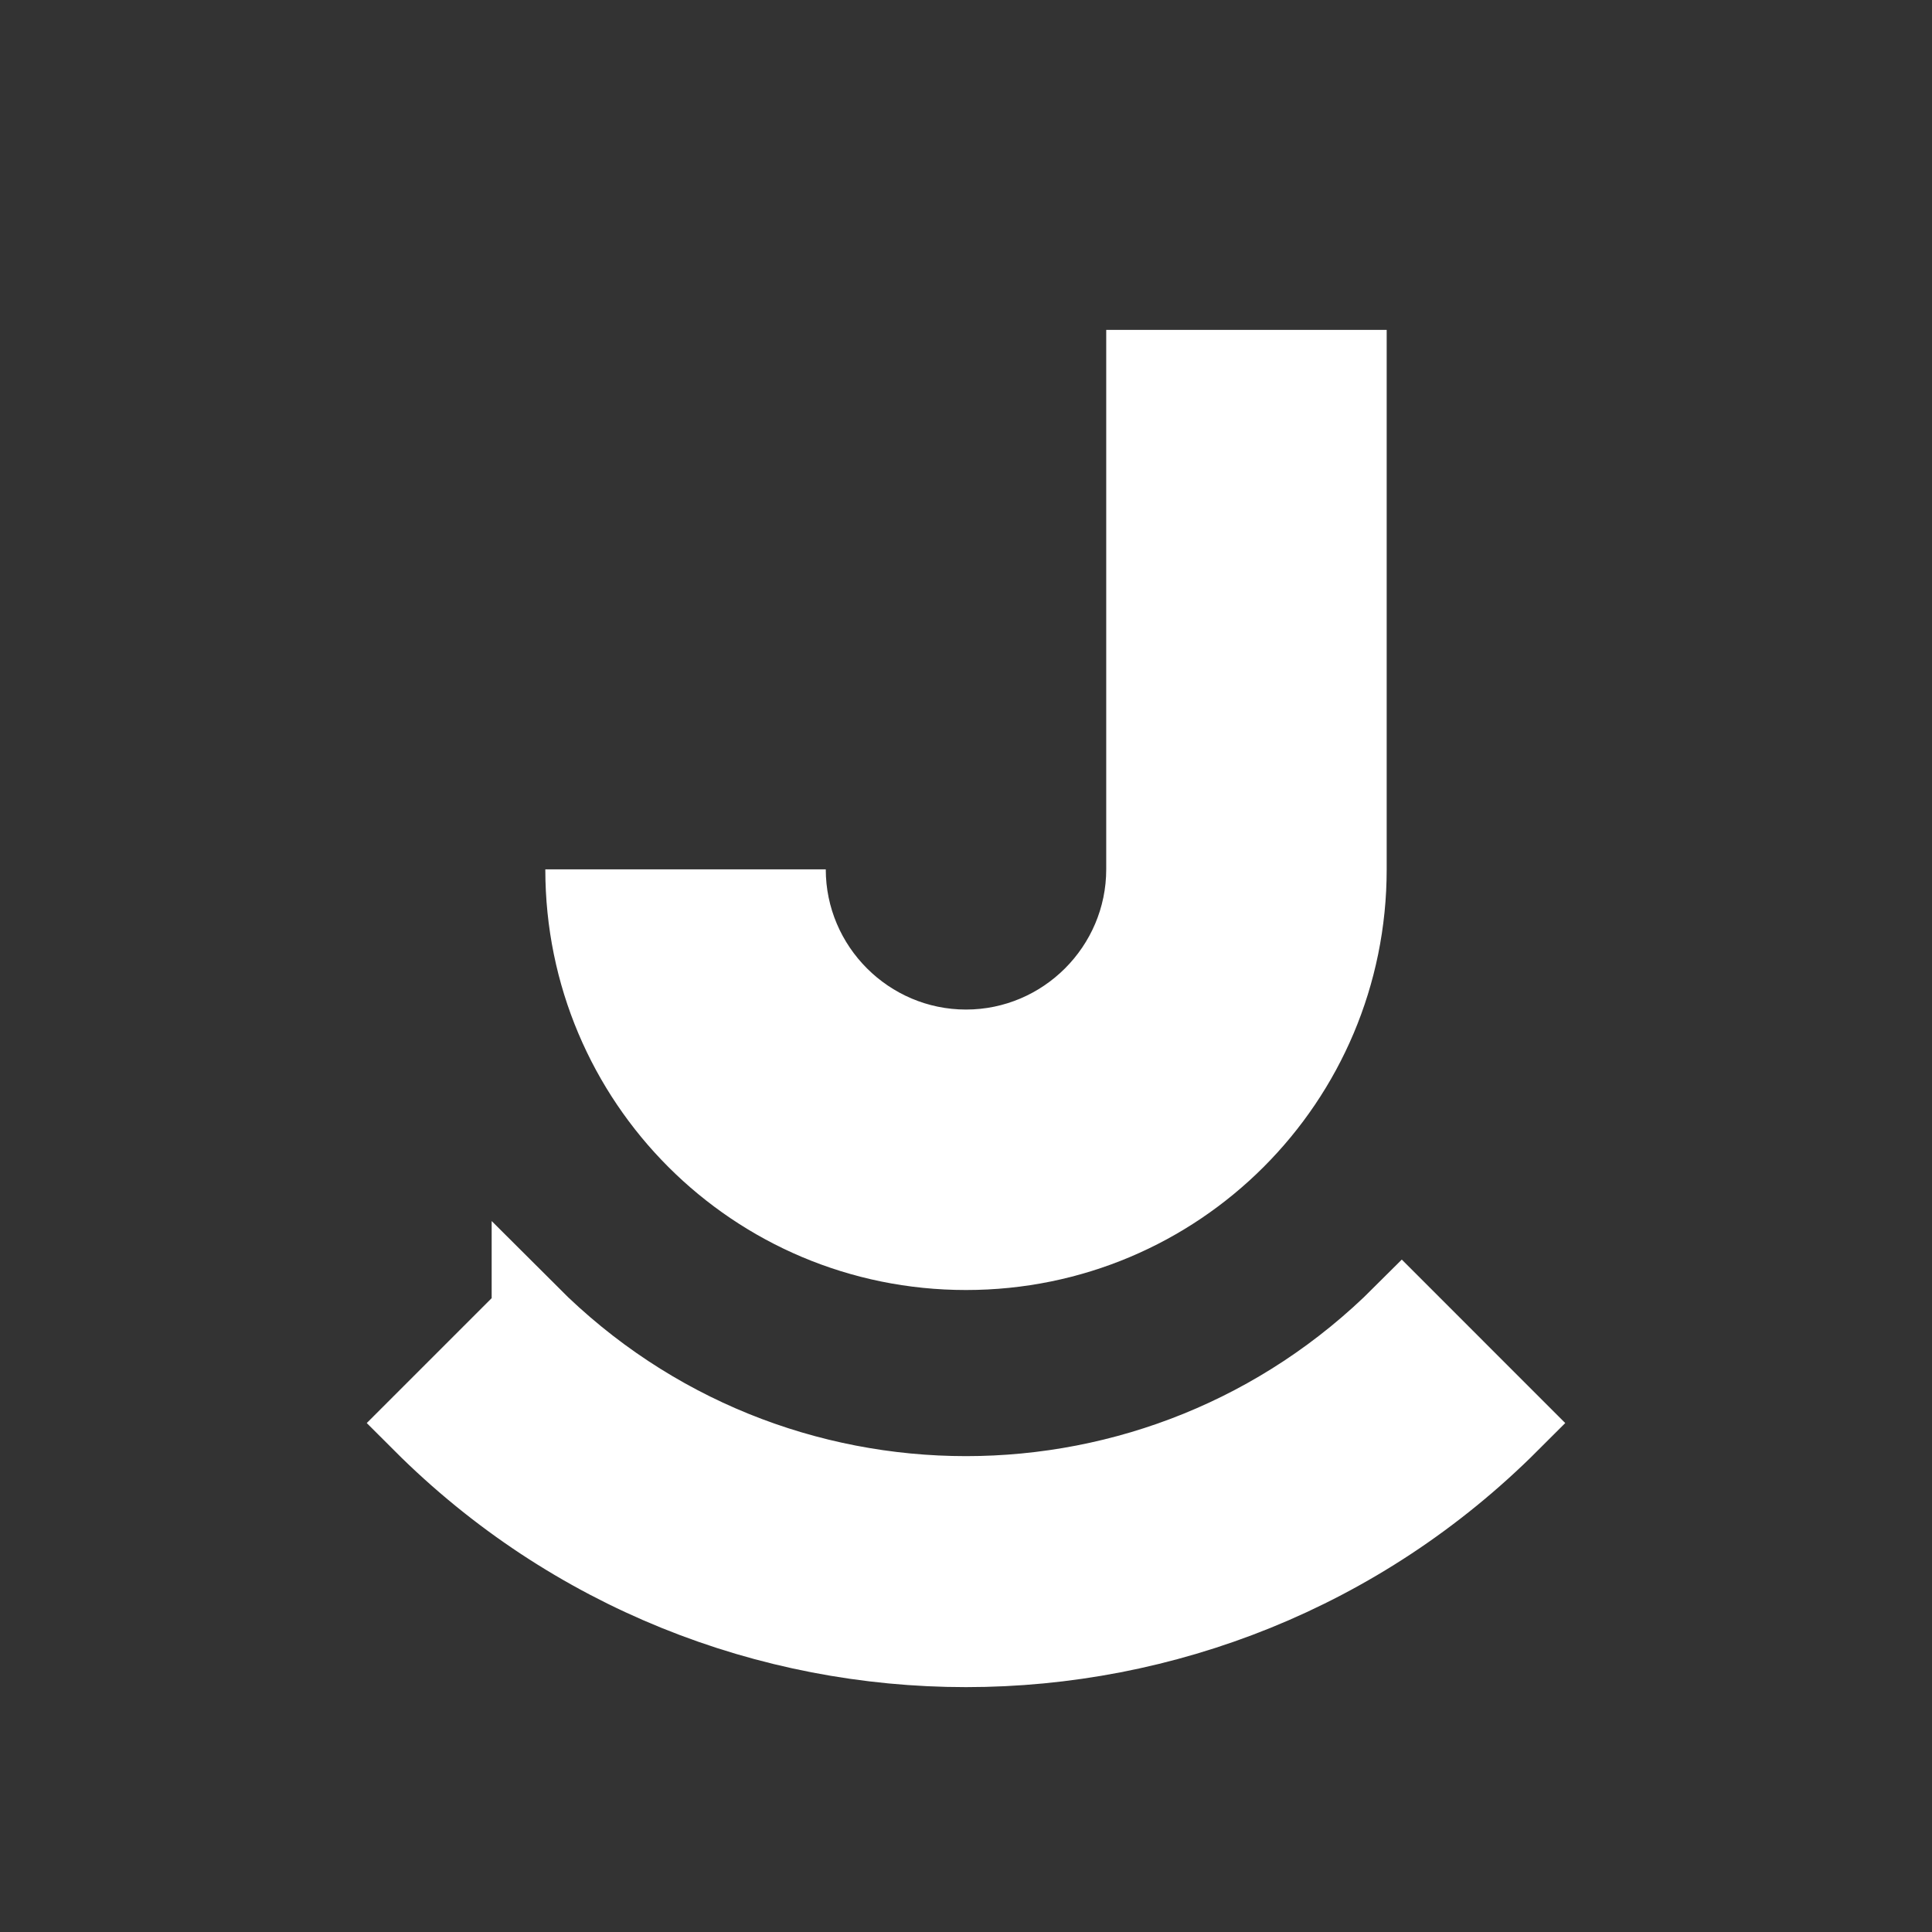 <svg xmlns="http://www.w3.org/2000/svg" width="2048" height="2048" viewBox="0 0 2048 2048">
 <rect x="0" y="0" width="2048" height="2048" fill="#333333" stroke="none"/>
 <!-- <g transform="scale(-1, 1) translate(-2048, 0)"> -->
<g fill="#fff">
<path d="M1469.945 349.686v571.836c0 246.756-199.189 445.945-445.945 445.945s-445.945-199.189-445.945-445.945h297.297c0 81.757 66.892 148.648 148.648 148.648s148.648-66.891 148.648-148.648V349.686h297.297Z"/>
<path stroke="#fff" stroke-linecap="square" stroke-width="81.73" d="m562.052 1393.011-115.486 115.486c318.743 318.744 836.125 318.744 1154.868 0l-115.486-115.487c-255.226 255.227-668.67 255.227-923.896.001Z"/>
</g>
<!-- </g> -->
</svg>
